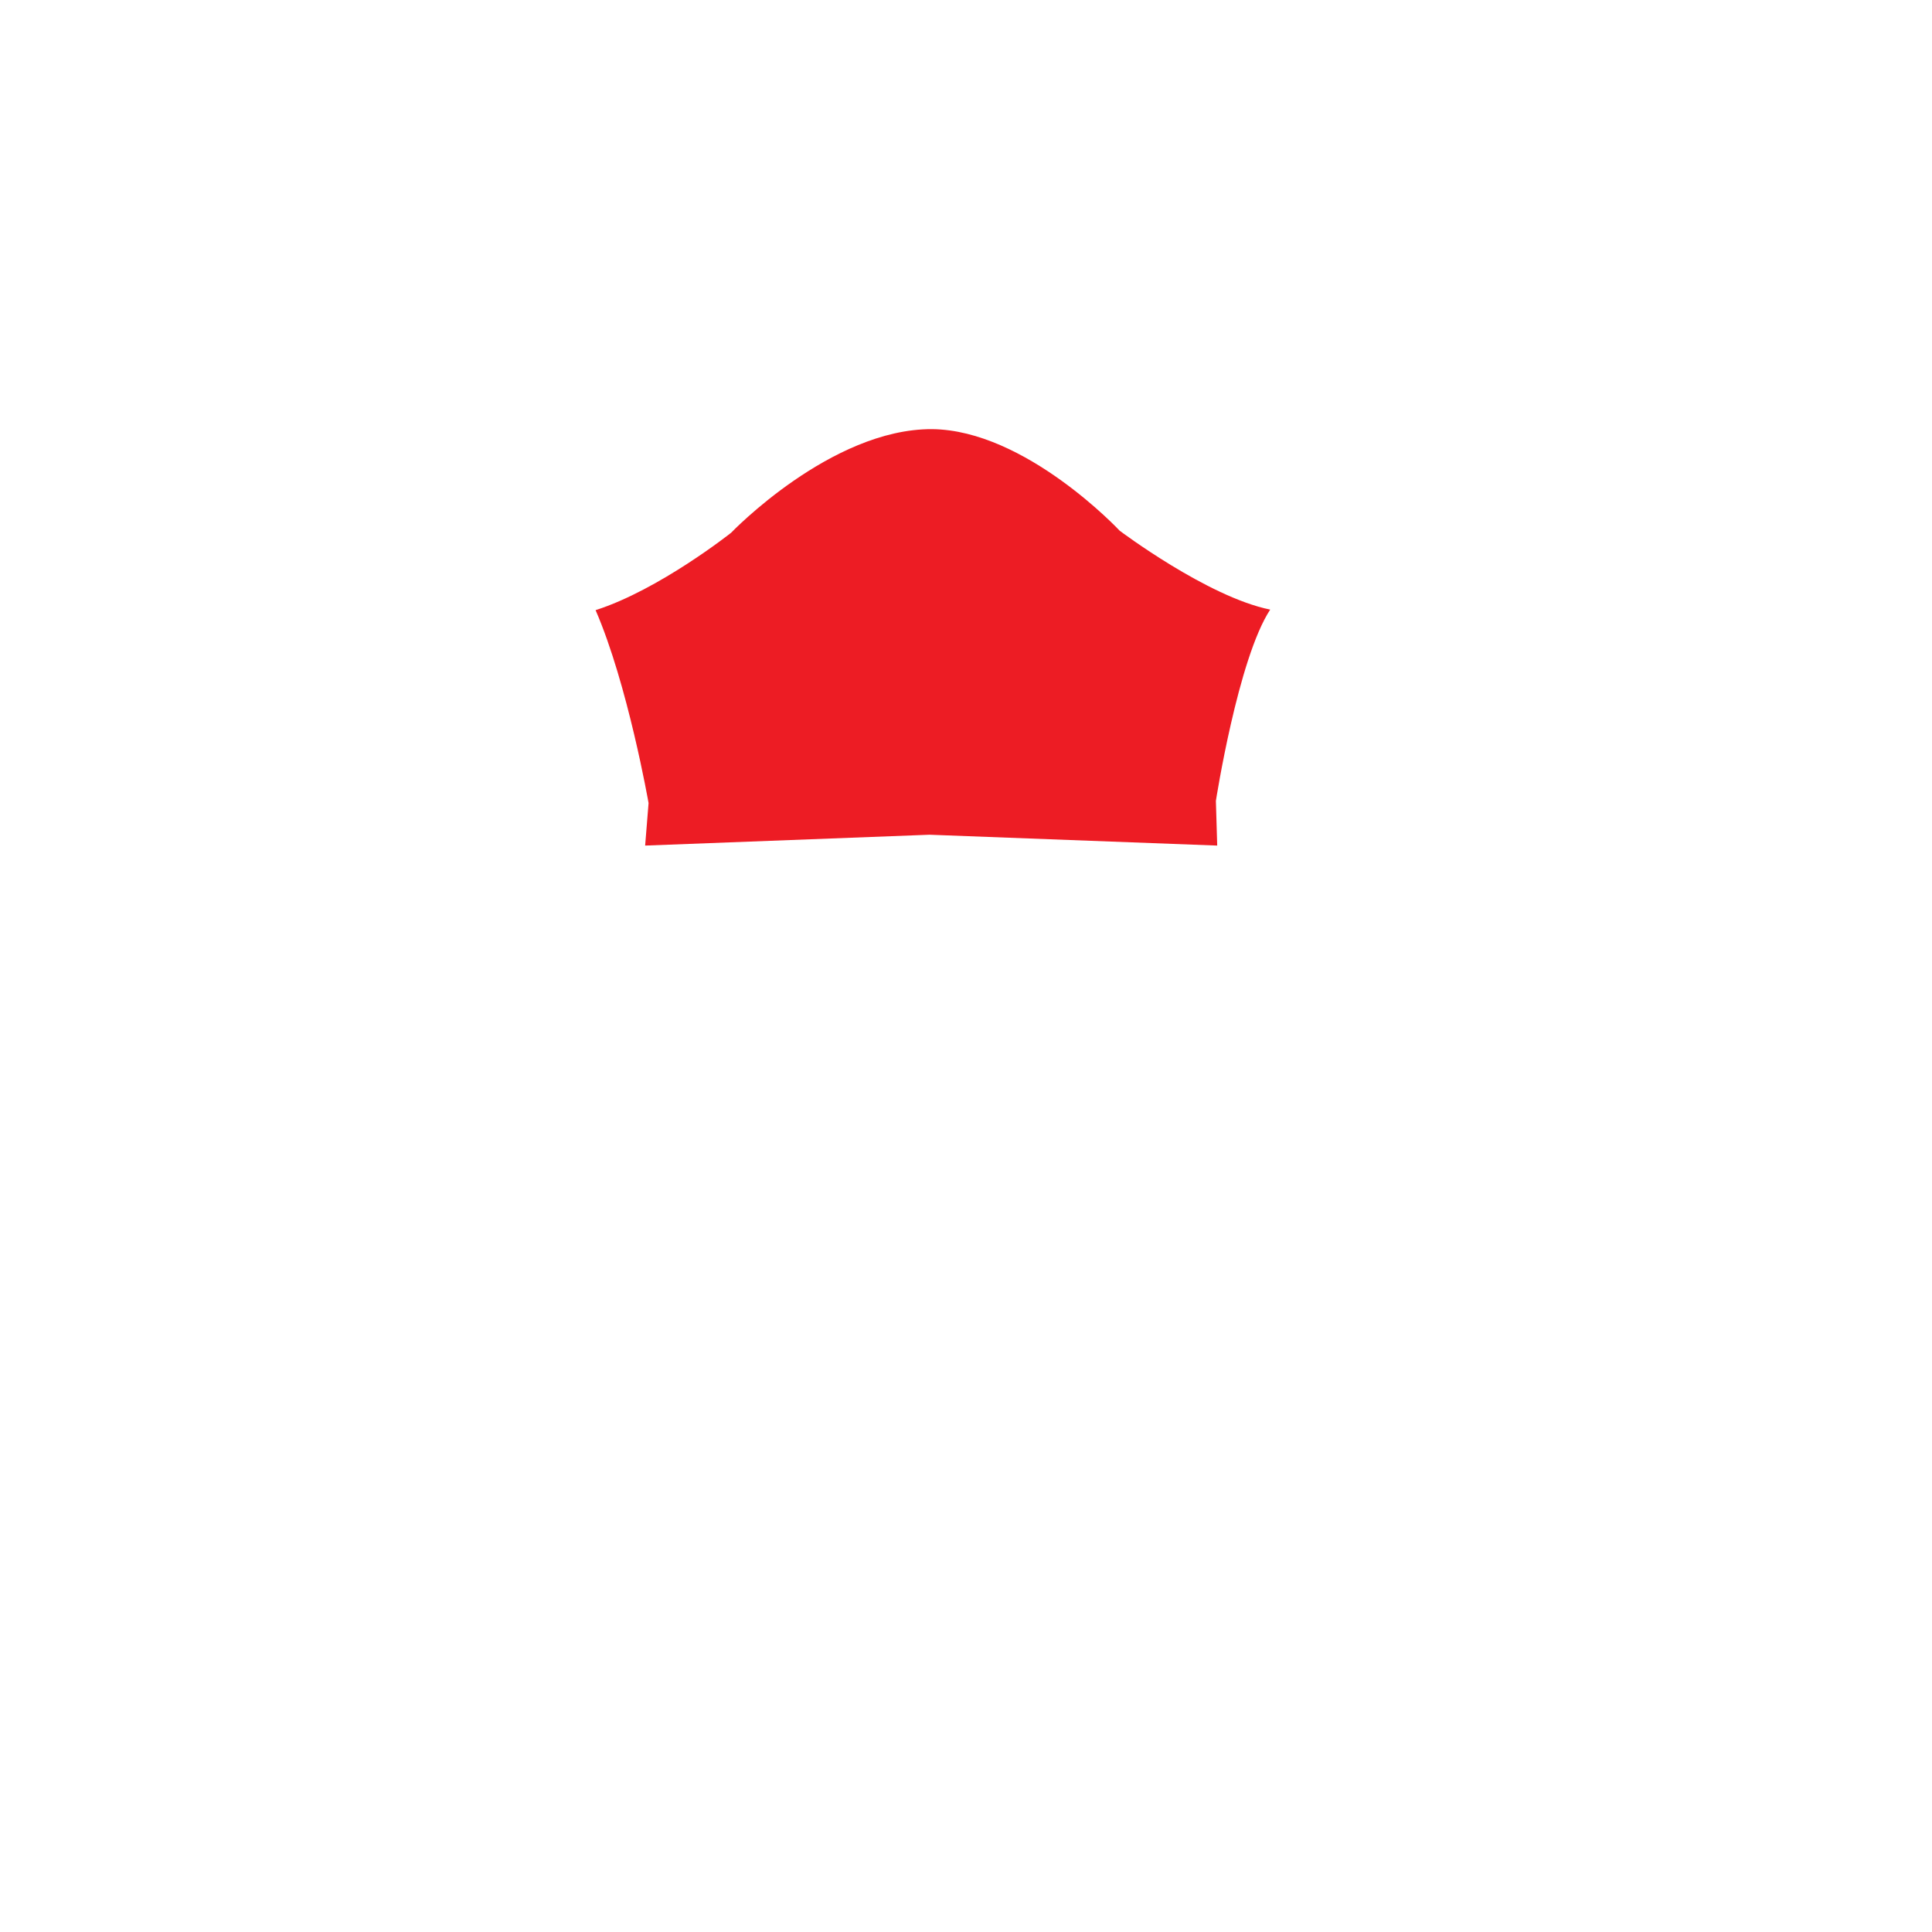 <?xml version="1.0" encoding="utf-8"?>
<!-- Generator: Adobe Illustrator 16.0.0, SVG Export Plug-In . SVG Version: 6.00 Build 0)  -->
<!DOCTYPE svg PUBLIC "-//W3C//DTD SVG 1.1//EN" "http://www.w3.org/Graphics/SVG/1.1/DTD/svg11.dtd">
<svg version="1.1" id="Layer_2" xmlns="http://www.w3.org/2000/svg" xmlns:xlink="http://www.w3.org/1999/xlink" x="0px" y="0px"
	 width="547px" height="547px" viewBox="0 0 547 547" enable-background="new 0 0 547 547" xml:space="preserve">
<path fill="#ED1C24" d="M344.625,239.406l-81.458-3.073l-80.511,3.073L183.625,227.375c0,0-5.875-33.625-15-54.625
	c18-5.75,38.375-21.917,38.375-21.917S235.25,121.375,263.875,121.5c26.5,0.25,53.125,28.75,53.125,28.75
	s24.875,18.75,42.625,22.344C350.5,186.5,344.25,226.75,344.25,226.75L344.625,239.406z"/>
	<rect display="none" fill="#ED1C24" width="547px" height="547px"/>
</svg>
